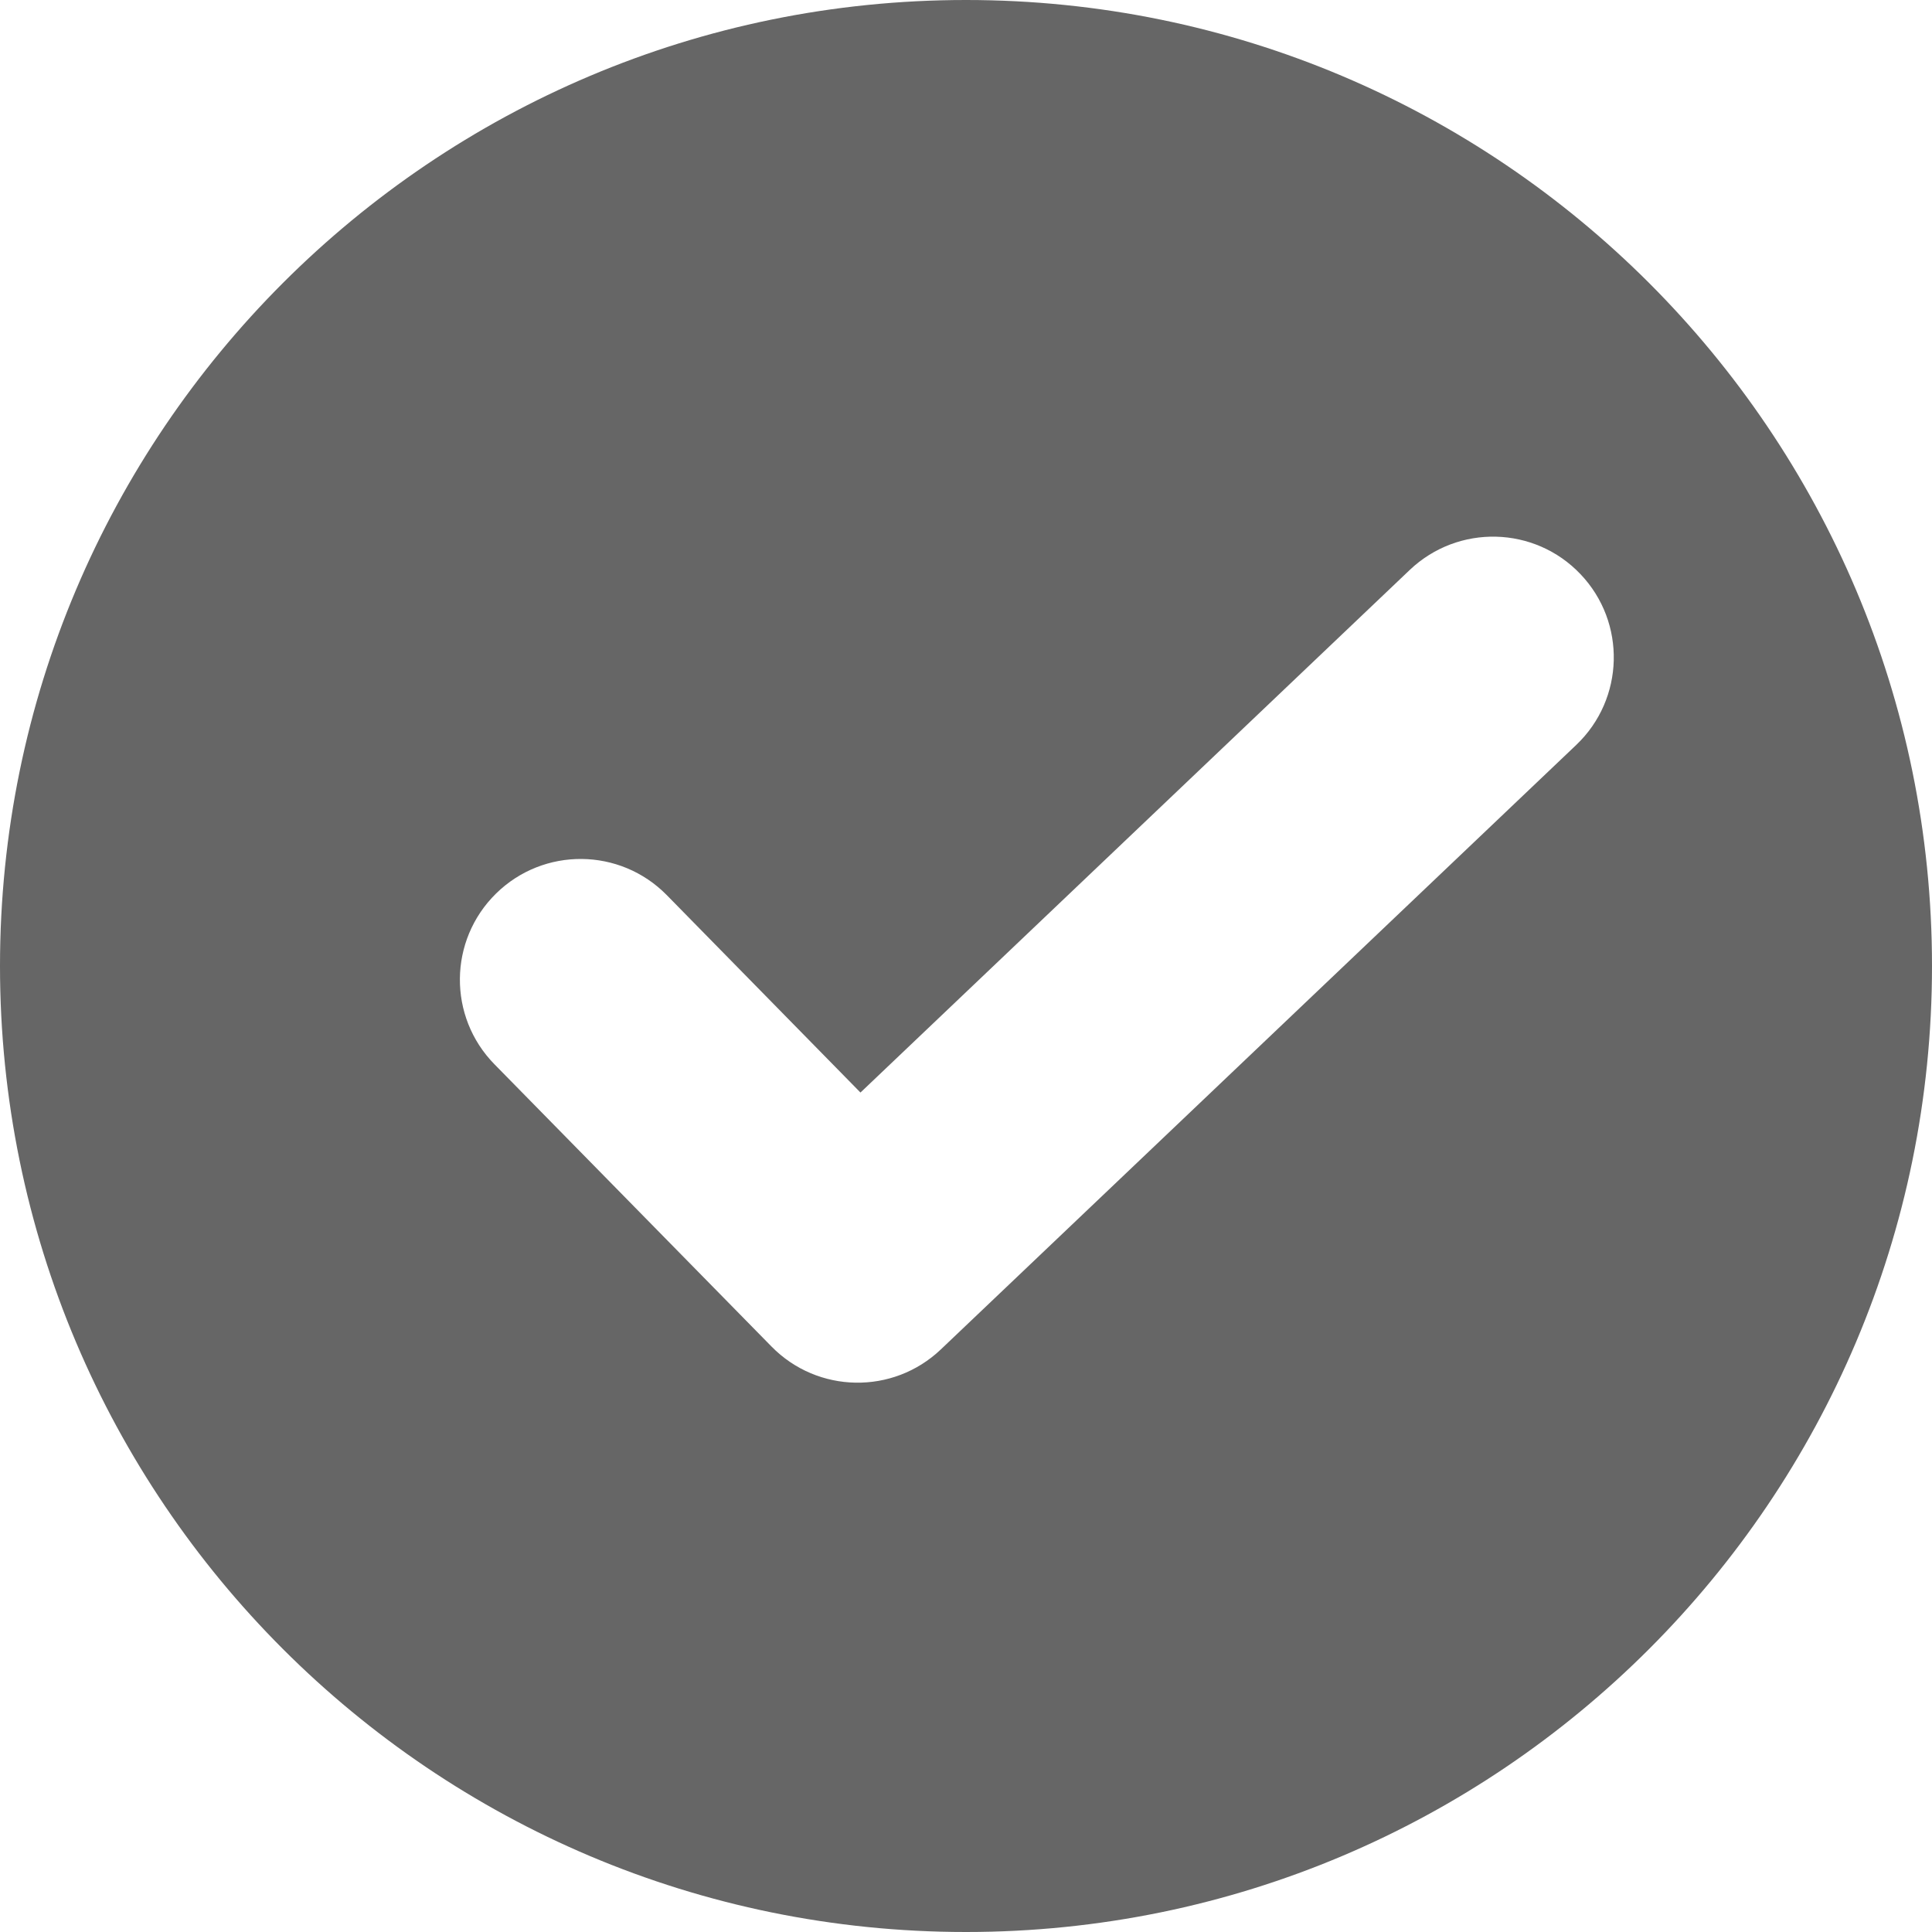 <?xml version="1.0" encoding="UTF-8"?>
<svg width="16px" height="16px" viewBox="0 0 16 16" version="1.1" xmlns="http://www.w3.org/2000/svg" xmlns:xlink="http://www.w3.org/1999/xlink">
    <!-- Generator: sketchtool 53.2 (72643) - https://sketchapp.com -->
    <title>3860D41C-EF1E-4D38-B22E-6DA743B04A29</title>
    <desc>Created with sketchtool.</desc>
    <defs>
        <path d="M9,17 C4.582,17 1,13.418 1,9 C1,4.582 4.582,1 9,1 C13.418,1 17,4.582 17,9 C17,13.418 13.418,17 9,17 Z M6.522,8.413 C6.135,8.019 5.502,8.013 5.108,8.4 C4.714,8.787 4.708,9.42 5.095,9.814 L7.389,12.151 C7.771,12.541 8.396,12.552 8.792,12.175 L14.054,7.169 C14.454,6.788 14.47,6.155 14.089,5.755 C13.709,5.355 13.076,5.339 12.675,5.72 L8.126,10.048 L6.522,8.413 Z" id="path-1"></path>
    </defs>
    <g id="Page-1" stroke="none" stroke-width="1" fill="none" fill-rule="evenodd">
        <g id="Doppler-forms---extentions-3" transform="translate(-1283, -851)">
            <g id="Group-3-Copy" transform="translate(1282, 850)">
                <g id="icons/status-ckeck-icon">
                    <mask id="mask-2" fill="white">
                        <use xlink:href="#path-1"></use>
                    </mask>
                    <use id="Combined-Shape" fill="#666666" xlink:href="#path-1"></use>
                </g>
            </g>
        </g>
    </g>
</svg>